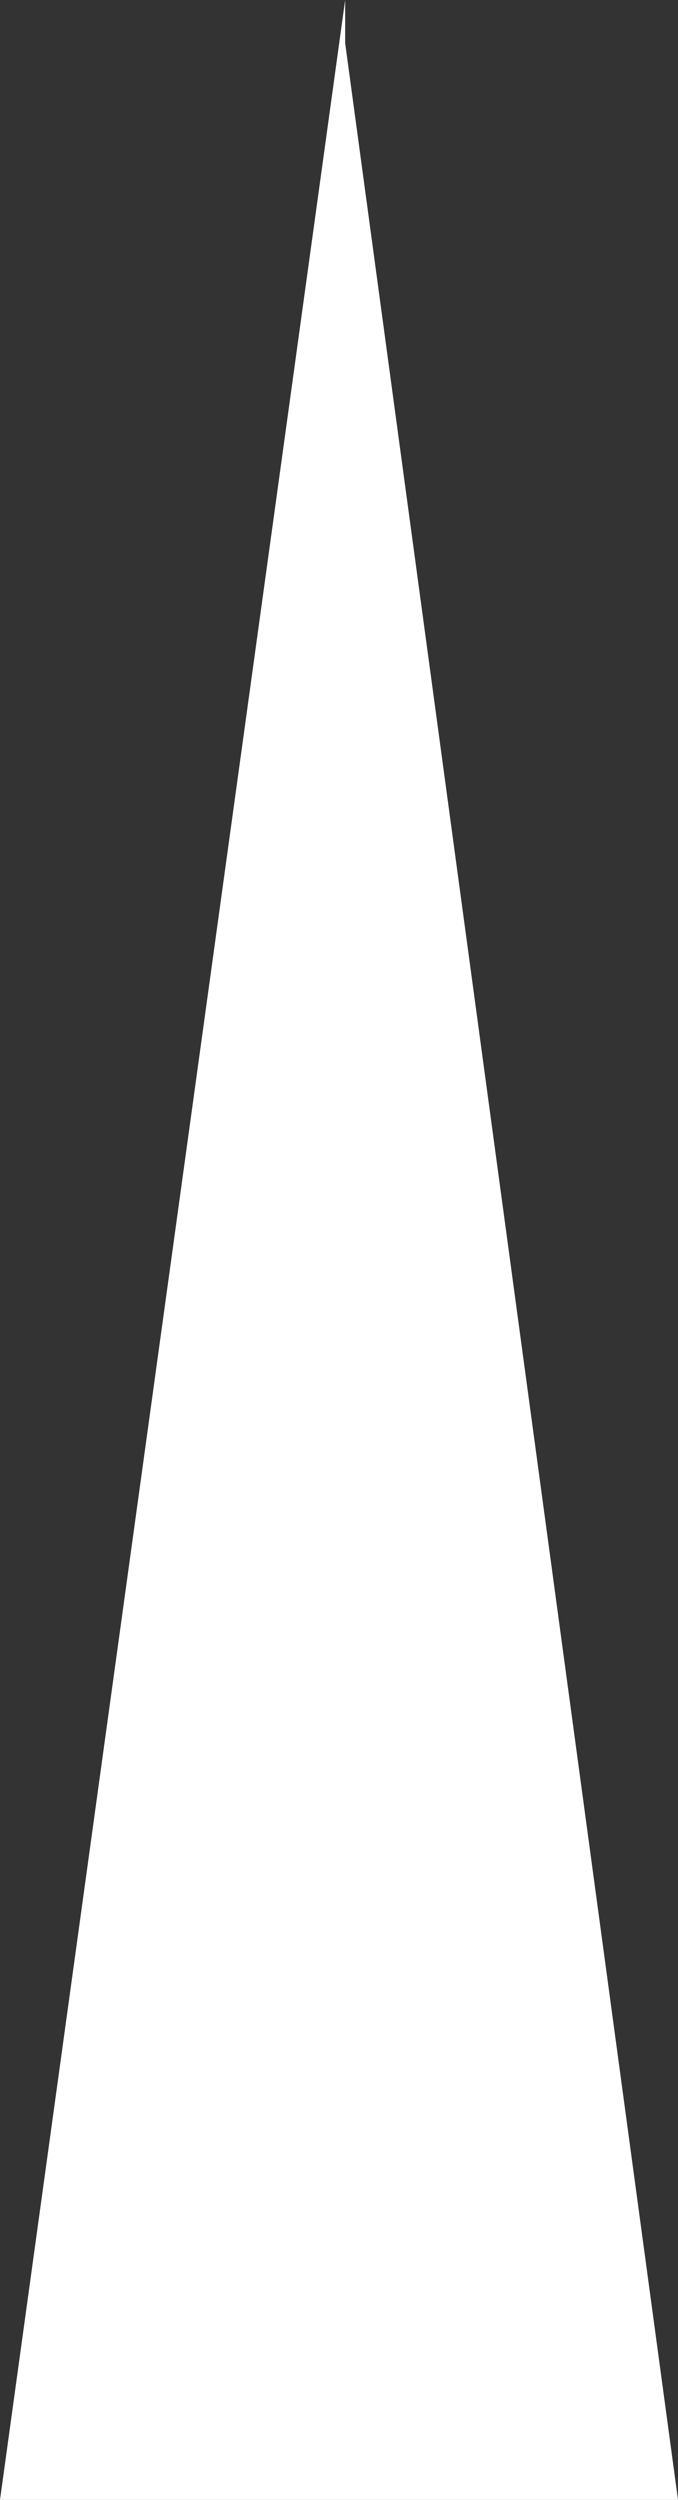 <?xml version="1.0" encoding="UTF-8" standalone="no"?>
<svg xmlns:ffdec="https://www.free-decompiler.com/flash" xmlns:xlink="http://www.w3.org/1999/xlink" ffdec:objectType="shape" height="81.0px" width="22.0px" xmlns="http://www.w3.org/2000/svg">
  <rect width="100%" height="100%" fill="#333333" stroke="none"/>
  <g transform="matrix(2.0, 0.0, 0.0, 2.0, 11.0, 40.5)">
    <path d="M0.1 -19.55 L5.5 20.25 -5.5 20.25 0.1 -20.25 0.1 -19.55" fill="#ffffff" fill-rule="evenodd" stroke="none"/>
  </g>
</svg>
